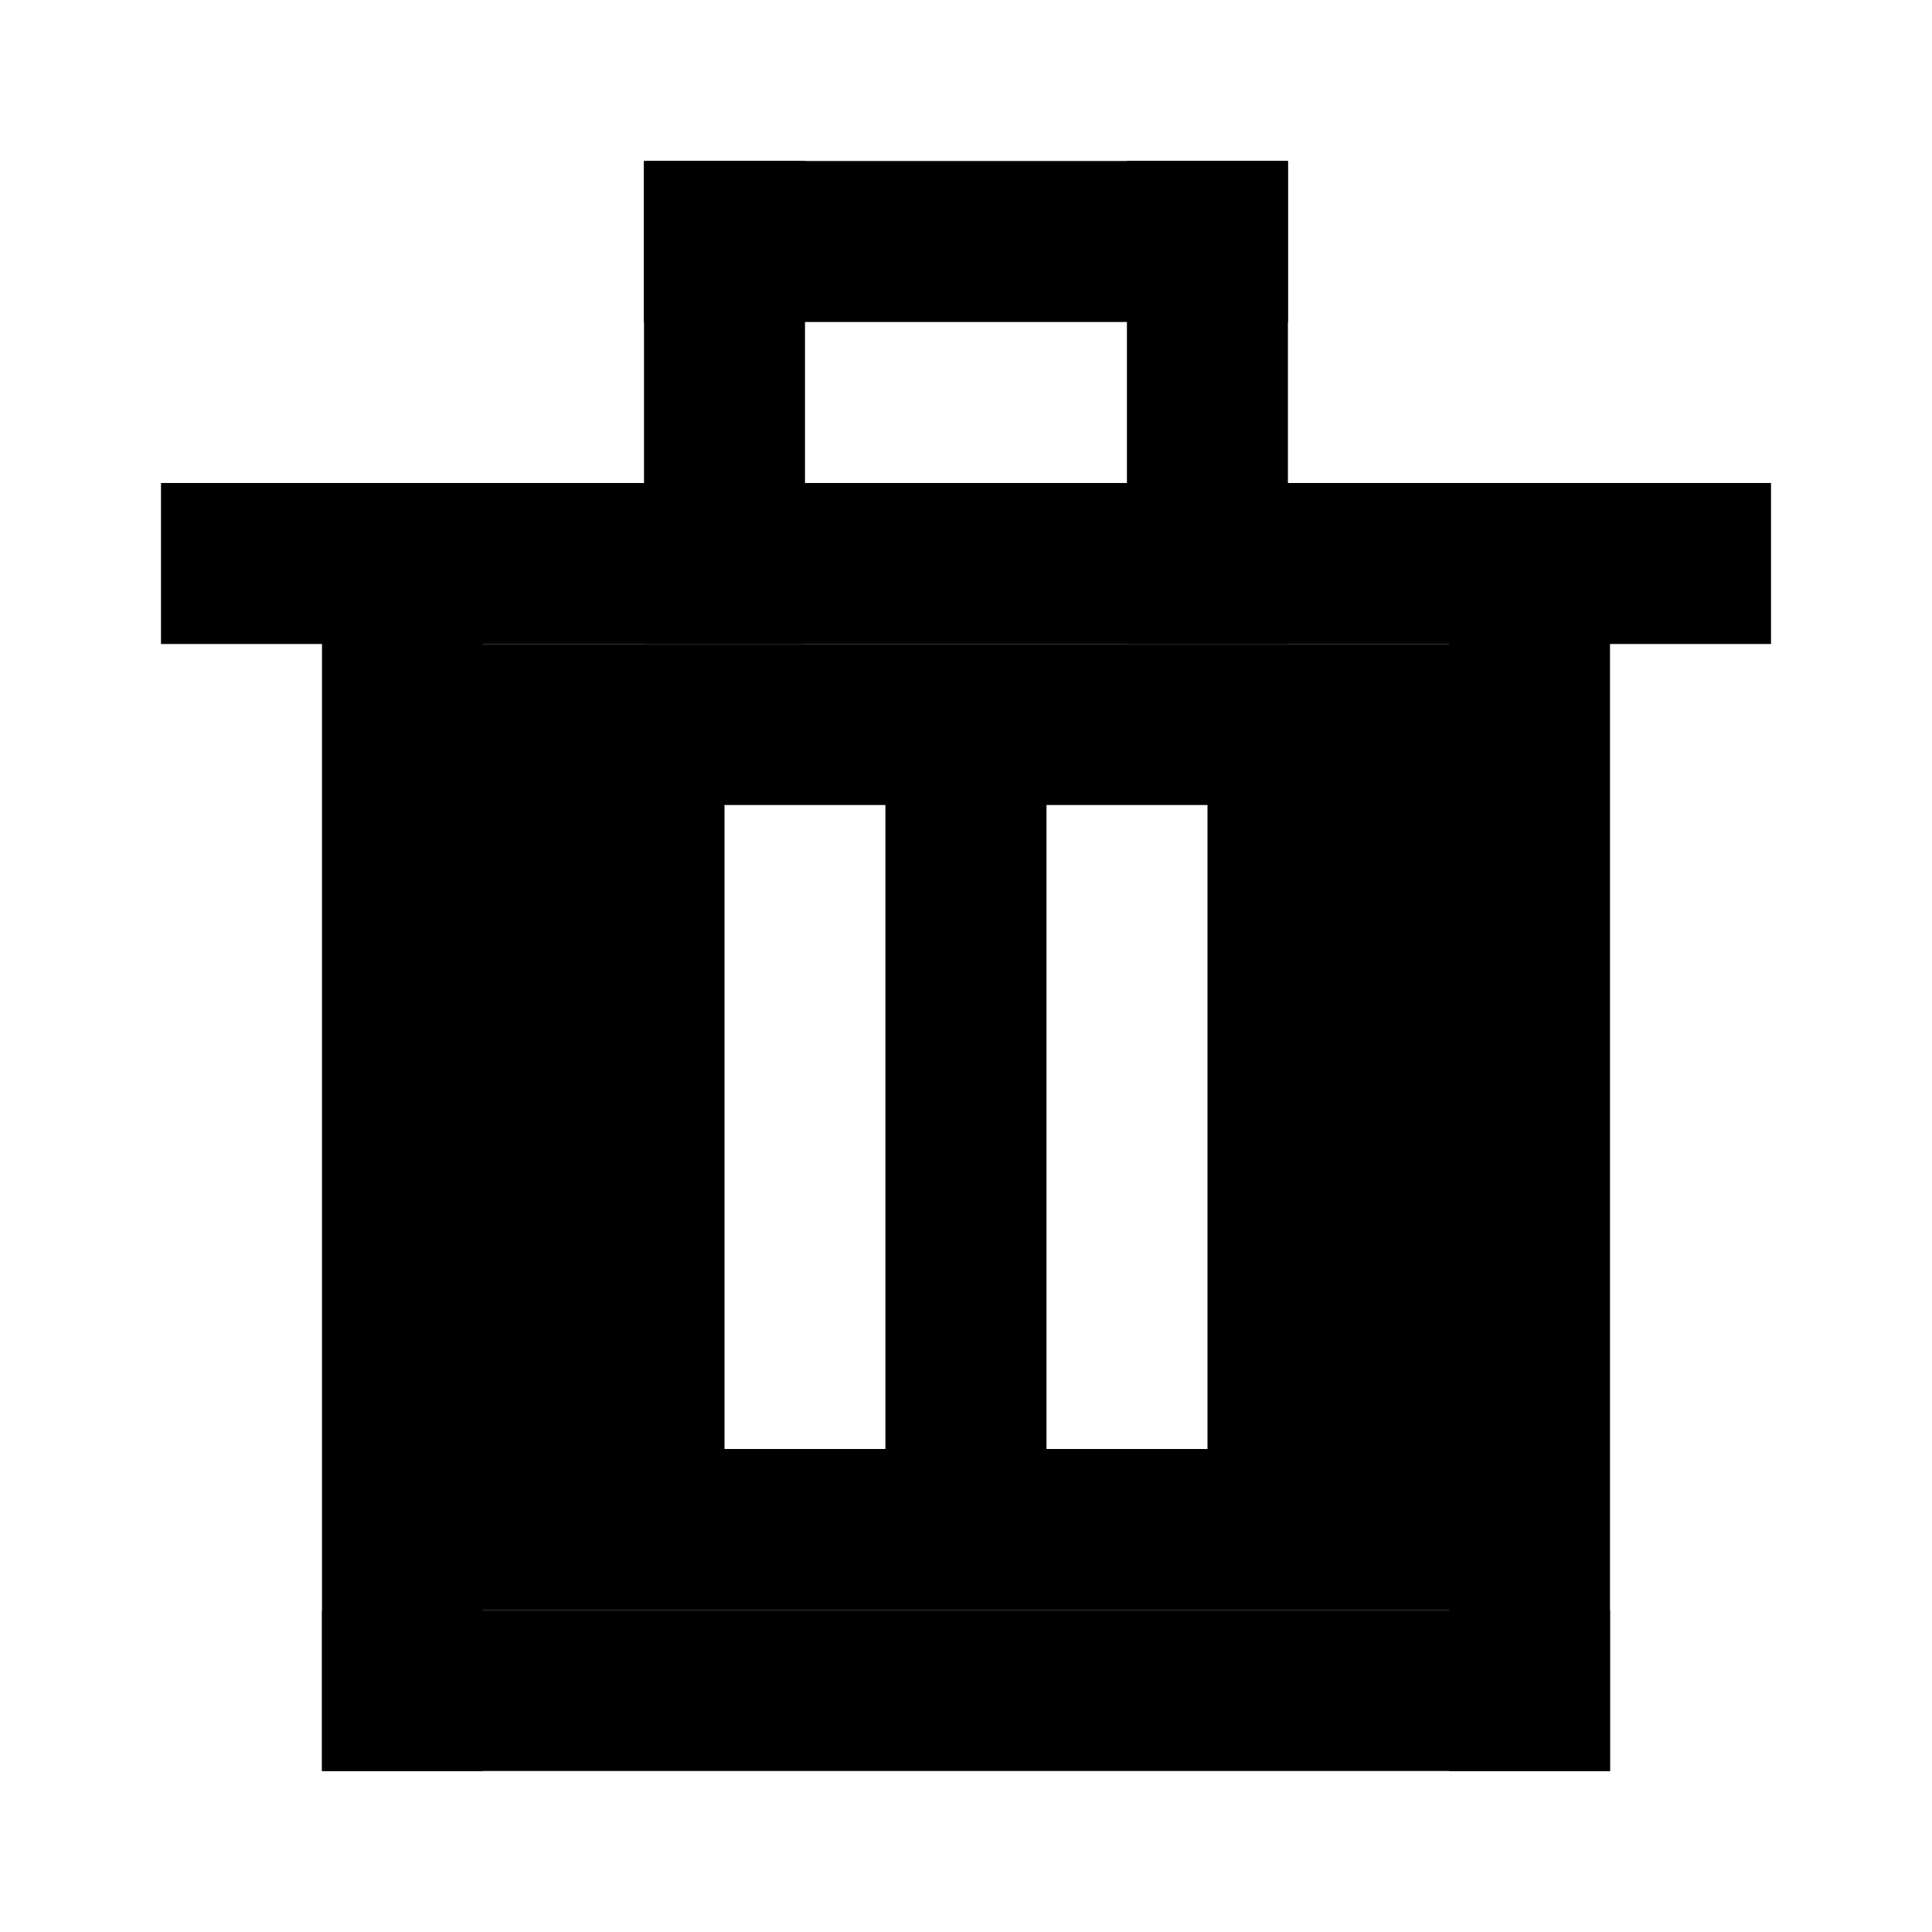 <svg width="24" height="24" viewBox="0 0 24 24" fill="none" xmlns="http://www.w3.org/2000/svg">
<rect x="2" y="6" width="20" height="2" fill="black"/>
<rect x="8" y="2" width="8" height="2" fill="black"/>
<rect x="4" y="20" width="16" height="2" fill="black"/>
<rect x="4" y="6" width="2" height="16" fill="black"/>
<rect x="18" y="6" width="2" height="16" fill="black"/>
<rect x="8" y="2" width="2" height="6" fill="black"/>
<rect x="13.999" y="2" width="2" height="6" fill="black"/>
<path fill-rule="evenodd" clip-rule="evenodd" d="M6 8H18V20H6V8ZM9 10H10.999V18H9V10ZM15 10H13V18H15V10Z" fill="black"/>
</svg>
